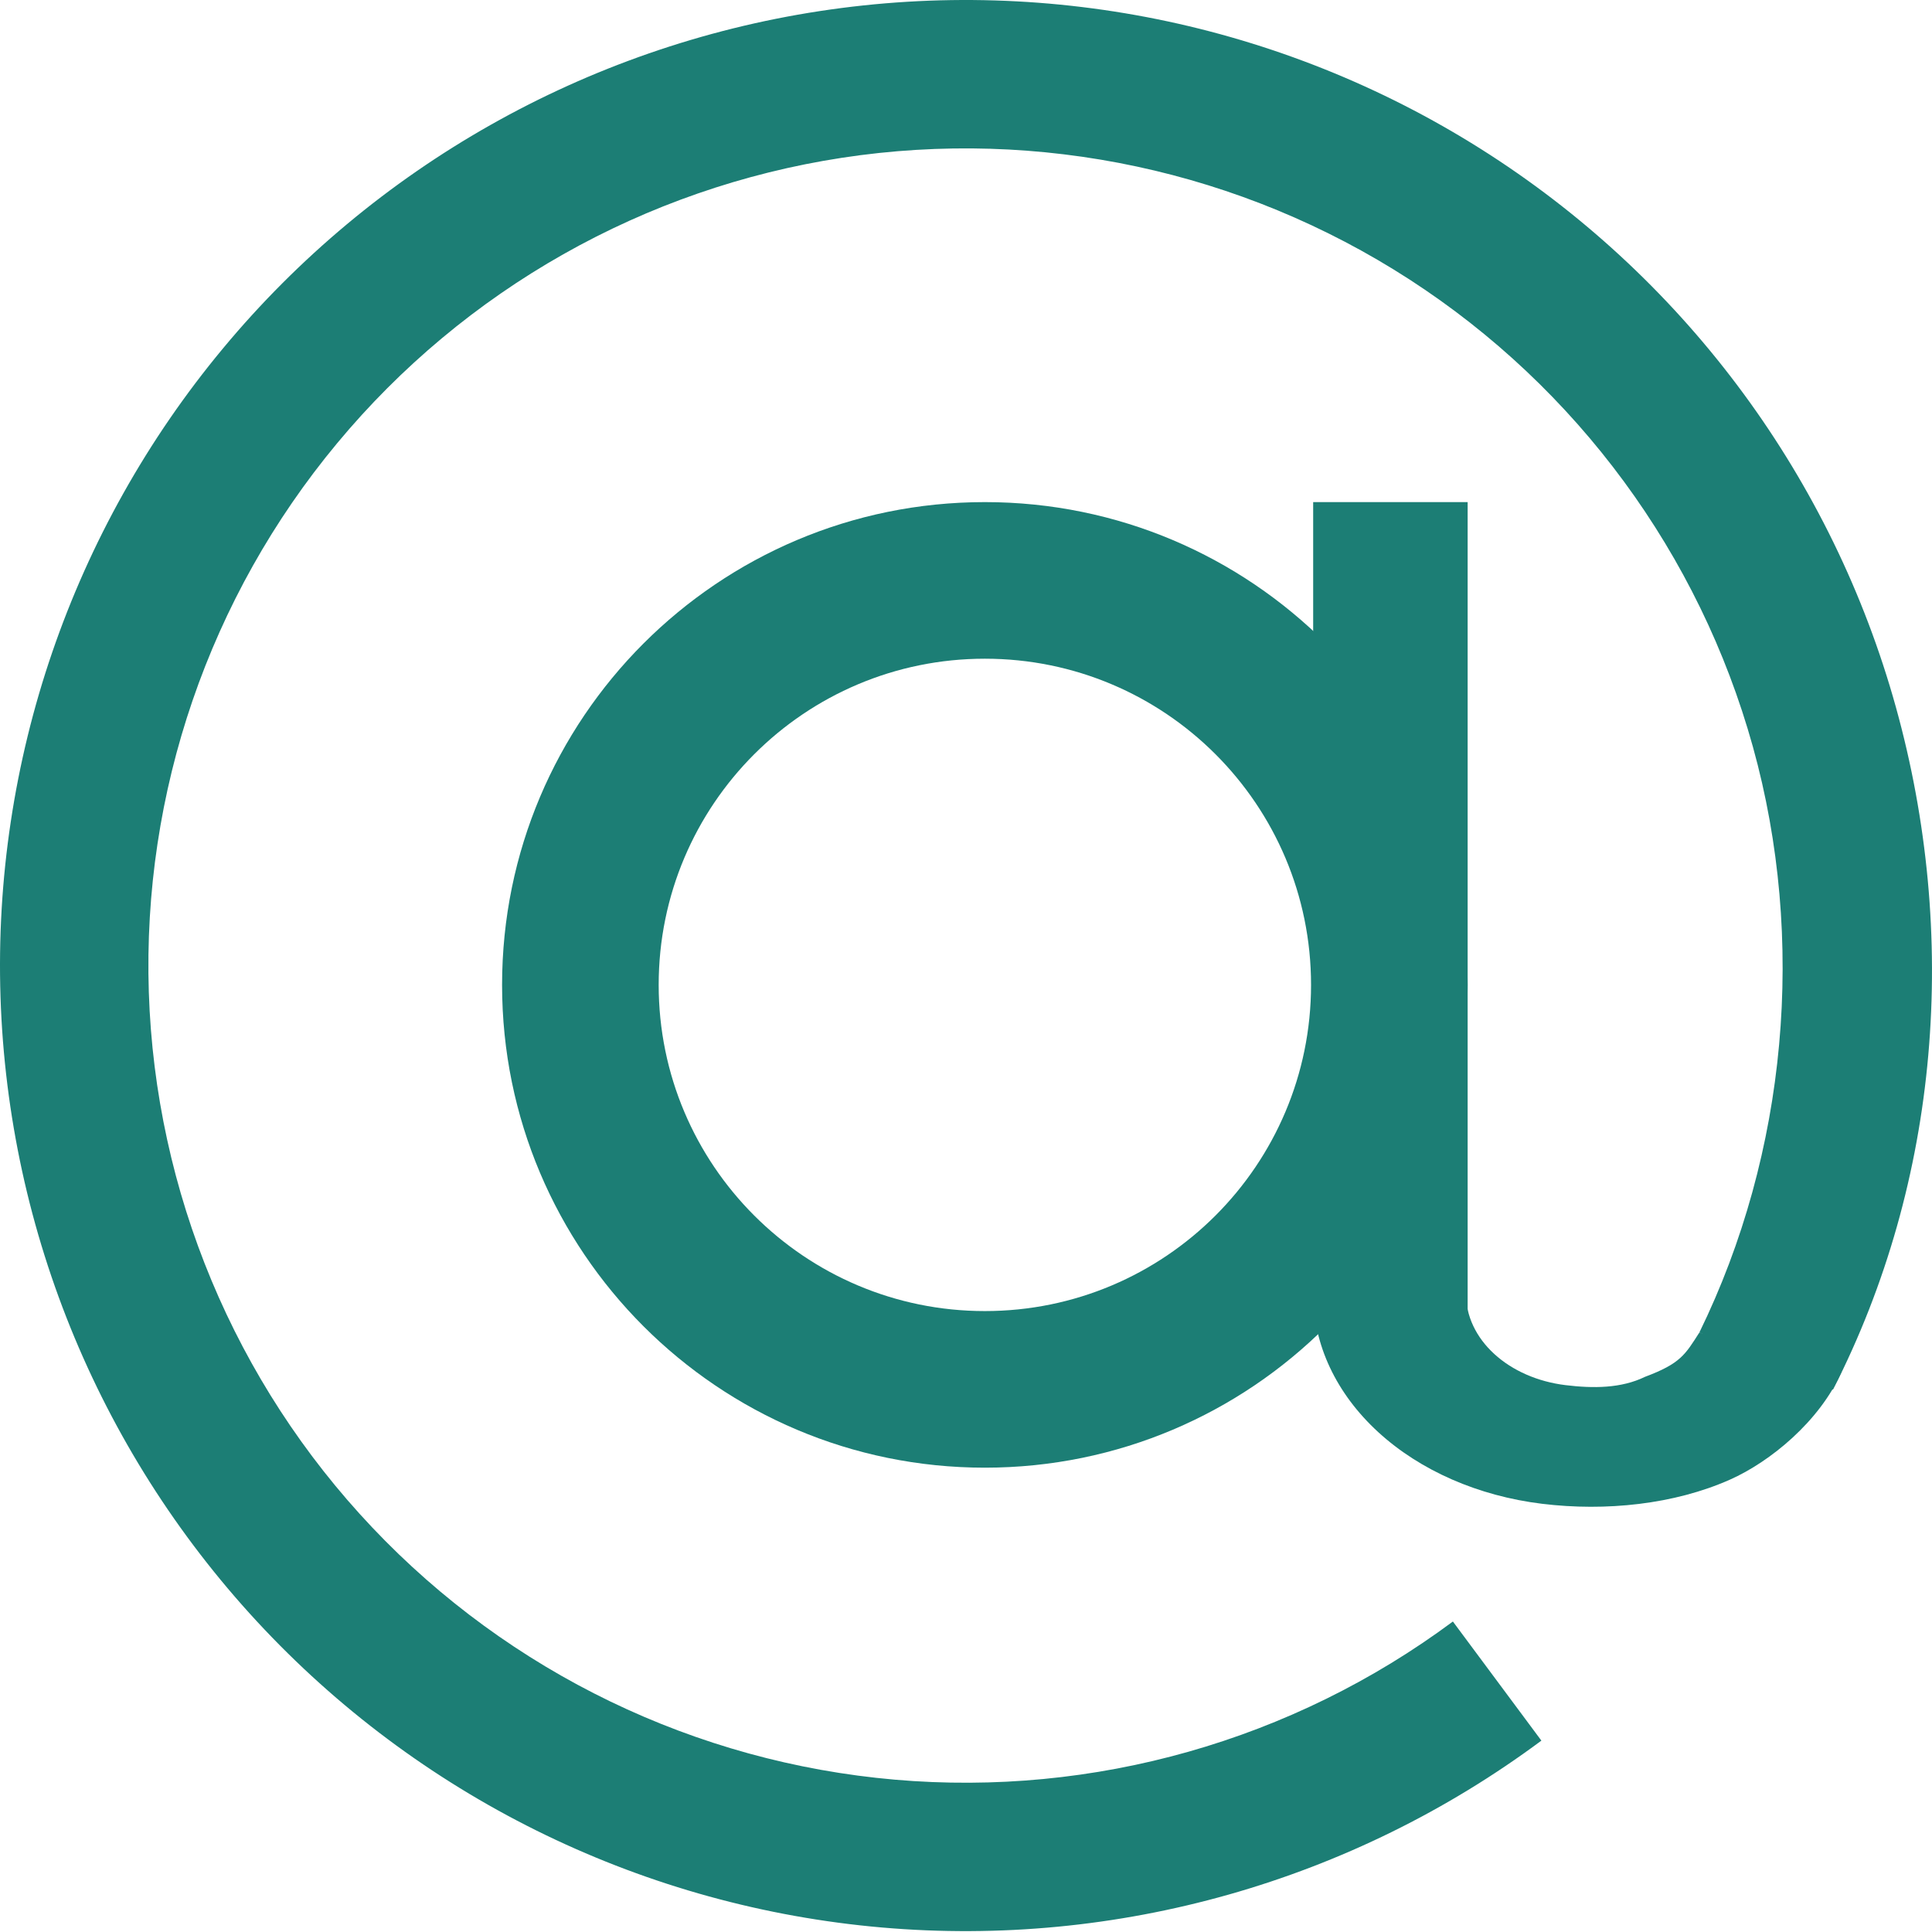 <svg width="72" height="72" viewBox="0 0 72 72" fill="none" xmlns="http://www.w3.org/2000/svg">
<path d="M57.443 64.868C50.378 70.117 41.633 72.595 32.865 71.832C24.096 71.069 15.911 67.119 9.858 60.728C3.806 54.338 0.305 45.95 0.019 37.153C-0.267 28.356 2.681 19.759 8.306 12.989C13.931 6.219 21.842 1.745 30.543 0.414C39.243 -0.917 48.13 0.987 55.522 5.766C62.913 10.545 68.296 17.868 70.653 26.348C73.01 34.829 72.3 43.98 68.311 51.787L63.331 49.657C66.603 42.965 67.32 35.006 65.325 27.829C63.33 20.652 58.774 14.455 52.519 10.41C46.263 6.366 38.742 4.754 31.379 5.88C24.015 7.007 17.32 10.793 12.56 16.523C7.799 22.252 5.304 29.528 5.546 36.973C5.788 44.419 8.751 51.517 13.873 56.925C18.996 62.334 25.923 65.677 33.344 66.323C40.765 66.968 48.166 64.871 54.145 60.429L57.443 64.868Z" fill="#1C7E75"/>
<path d="M54.695 36.704C54.695 46.64 46.639 54.696 36.703 54.696C26.766 54.696 18.711 46.64 18.711 36.704C18.711 26.767 26.766 18.712 36.703 18.712C46.639 18.712 54.695 26.767 54.695 36.704ZM24.547 36.704C24.547 43.417 29.989 48.86 36.703 48.86C43.416 48.86 48.859 43.417 48.859 36.704C48.859 29.99 43.416 24.548 36.703 24.548C29.989 24.548 24.547 29.99 24.547 36.704Z" fill="#1C7E75"/>
<rect x="48.938" y="18.712" width="5.757" height="30.226" fill="#1C7E75"/>
<path d="M48.938 48.219C48.938 50.108 49.797 51.935 51.362 53.37C52.927 54.805 55.093 55.752 57.469 56.042C59.846 56.331 62.393 56.065 64.47 55.142C65.969 54.476 67.802 52.976 68.62 51.145L63.331 49.658C62.804 50.477 62.638 50.811 61.305 51.31C60.416 51.743 59.375 51.746 58.342 51.62C57.309 51.494 56.367 51.082 55.687 50.458C55.006 49.835 54.632 49.04 54.632 48.219L48.938 48.219Z" fill="#1C7E75"/>
</svg>
